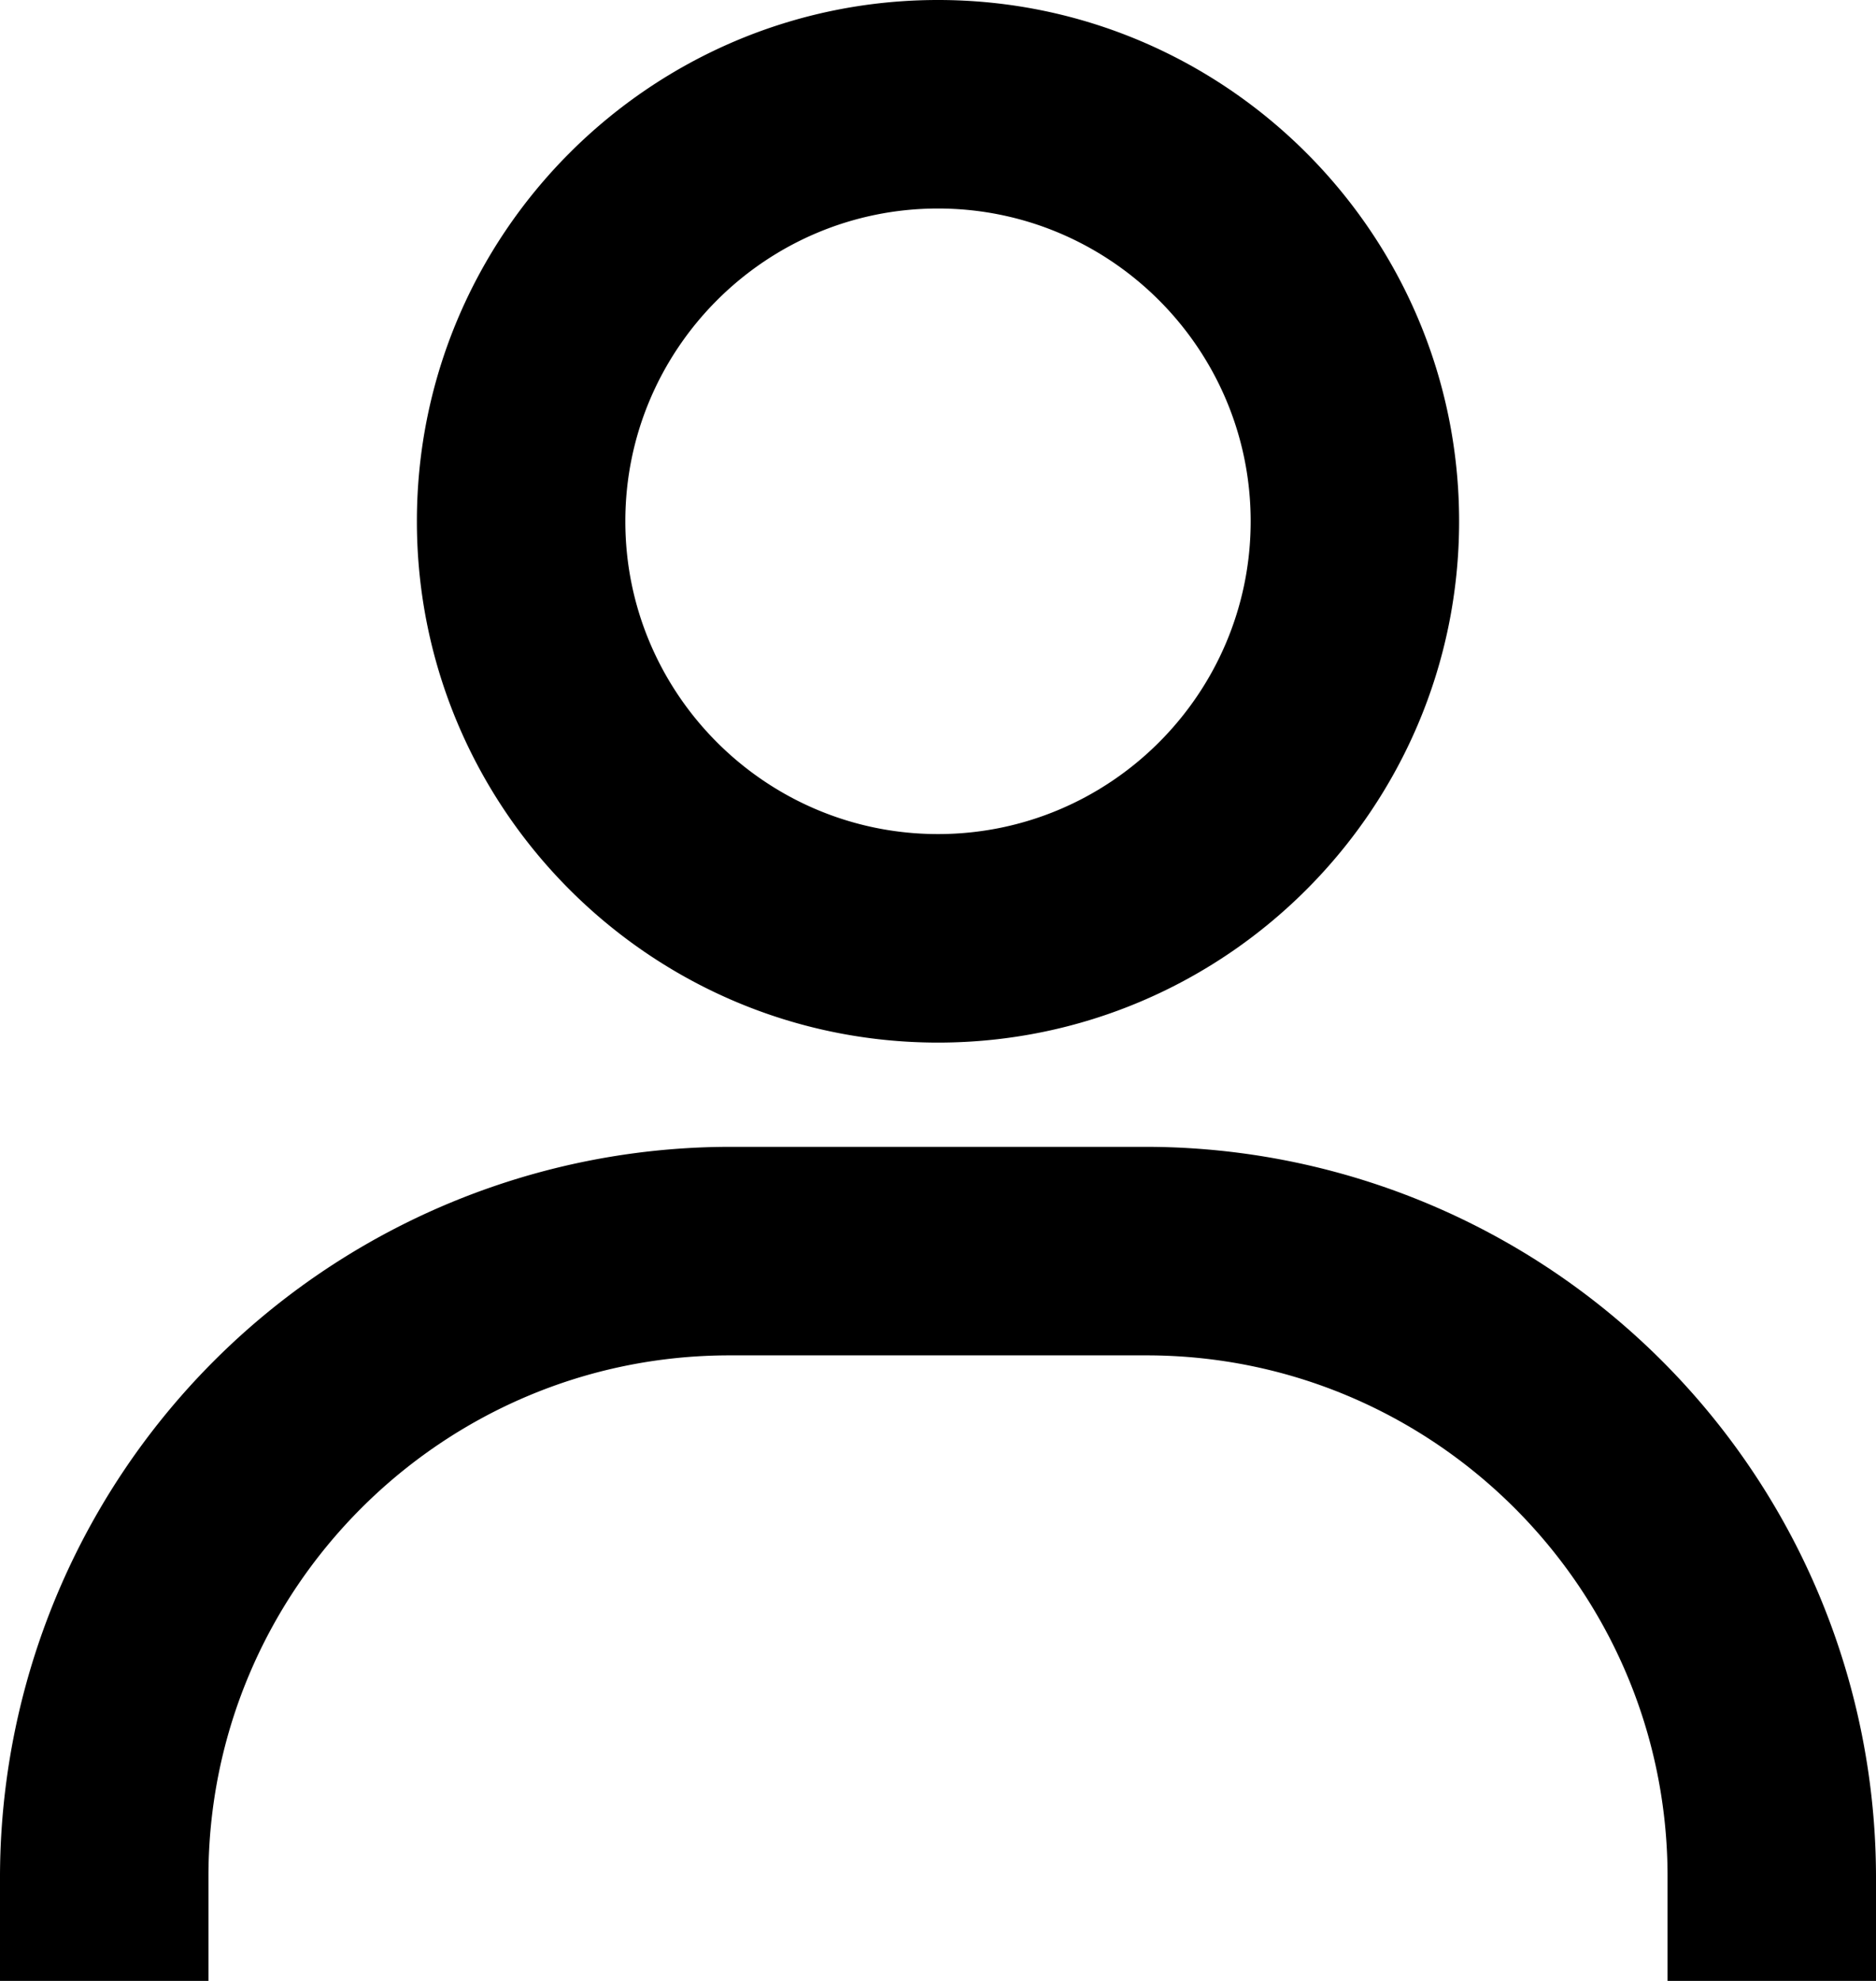 <svg xmlns="http://www.w3.org/2000/svg" width="18" height="19"><path d="M4 5c0 2.757 2.243 5 5 5s5-2.243 5-5-2.243-5-5-5-5 2.243-5 5zm2 0c0-1.654 1.346-3 3-3s3 1.346 3 3-1.346 3-3 3-3-1.346-3-3zm12 13a7.01 7.01 0 0 0-7-7H7a7.01 7.01 0 0 0-7 7v1h2v-1c0-2.757 2.243-5 5-5h4c2.757 0 5 2.243 5 5v1h2v-1z" fill-rule="evenodd"/></svg>